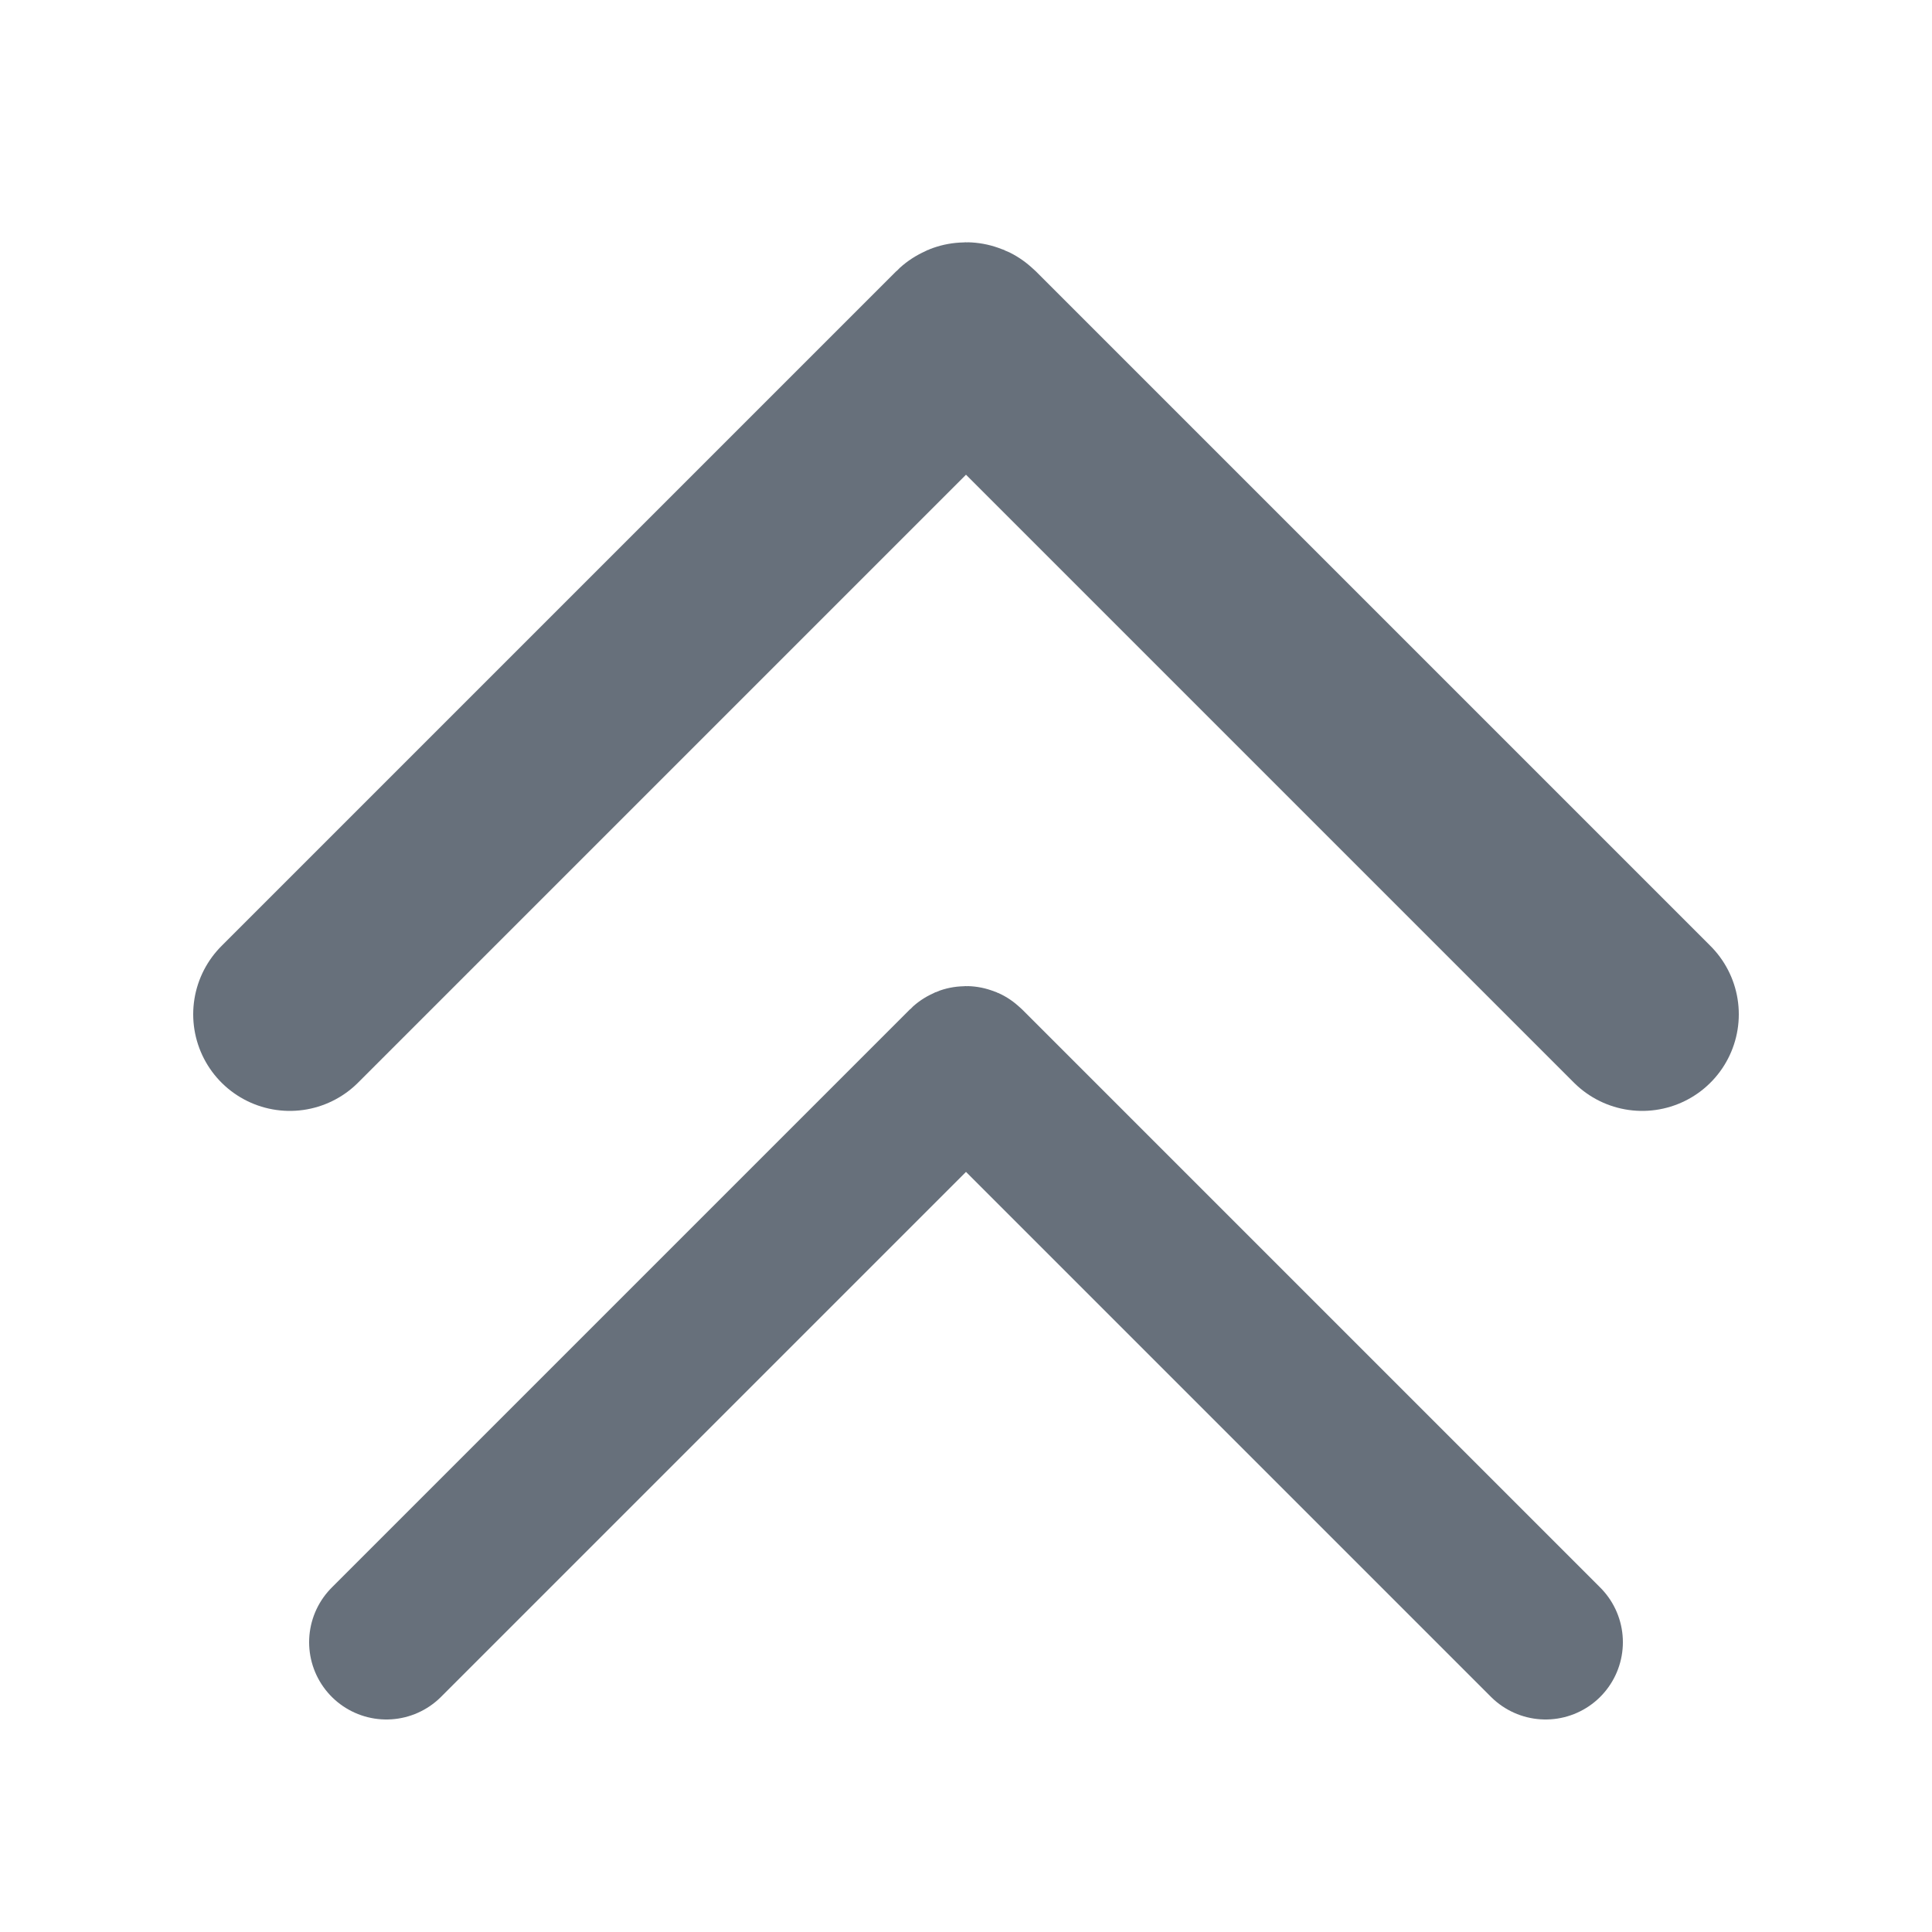 <svg width="20" height="20" viewBox="0 0 20 20" fill="none" xmlns="http://www.w3.org/2000/svg">
<path d="M3 10.5L9.986 3.514C9.994 3.506 10.006 3.506 10.014 3.514L17 10.5" stroke="#67707B" stroke-width="2" stroke-linecap="round"/>
<path d="M4 17L9.986 11.014C9.994 11.006 10.006 11.006 10.014 11.014L16 17" stroke="#67707B" stroke-width="1.6" stroke-linecap="round"/>
</svg>
